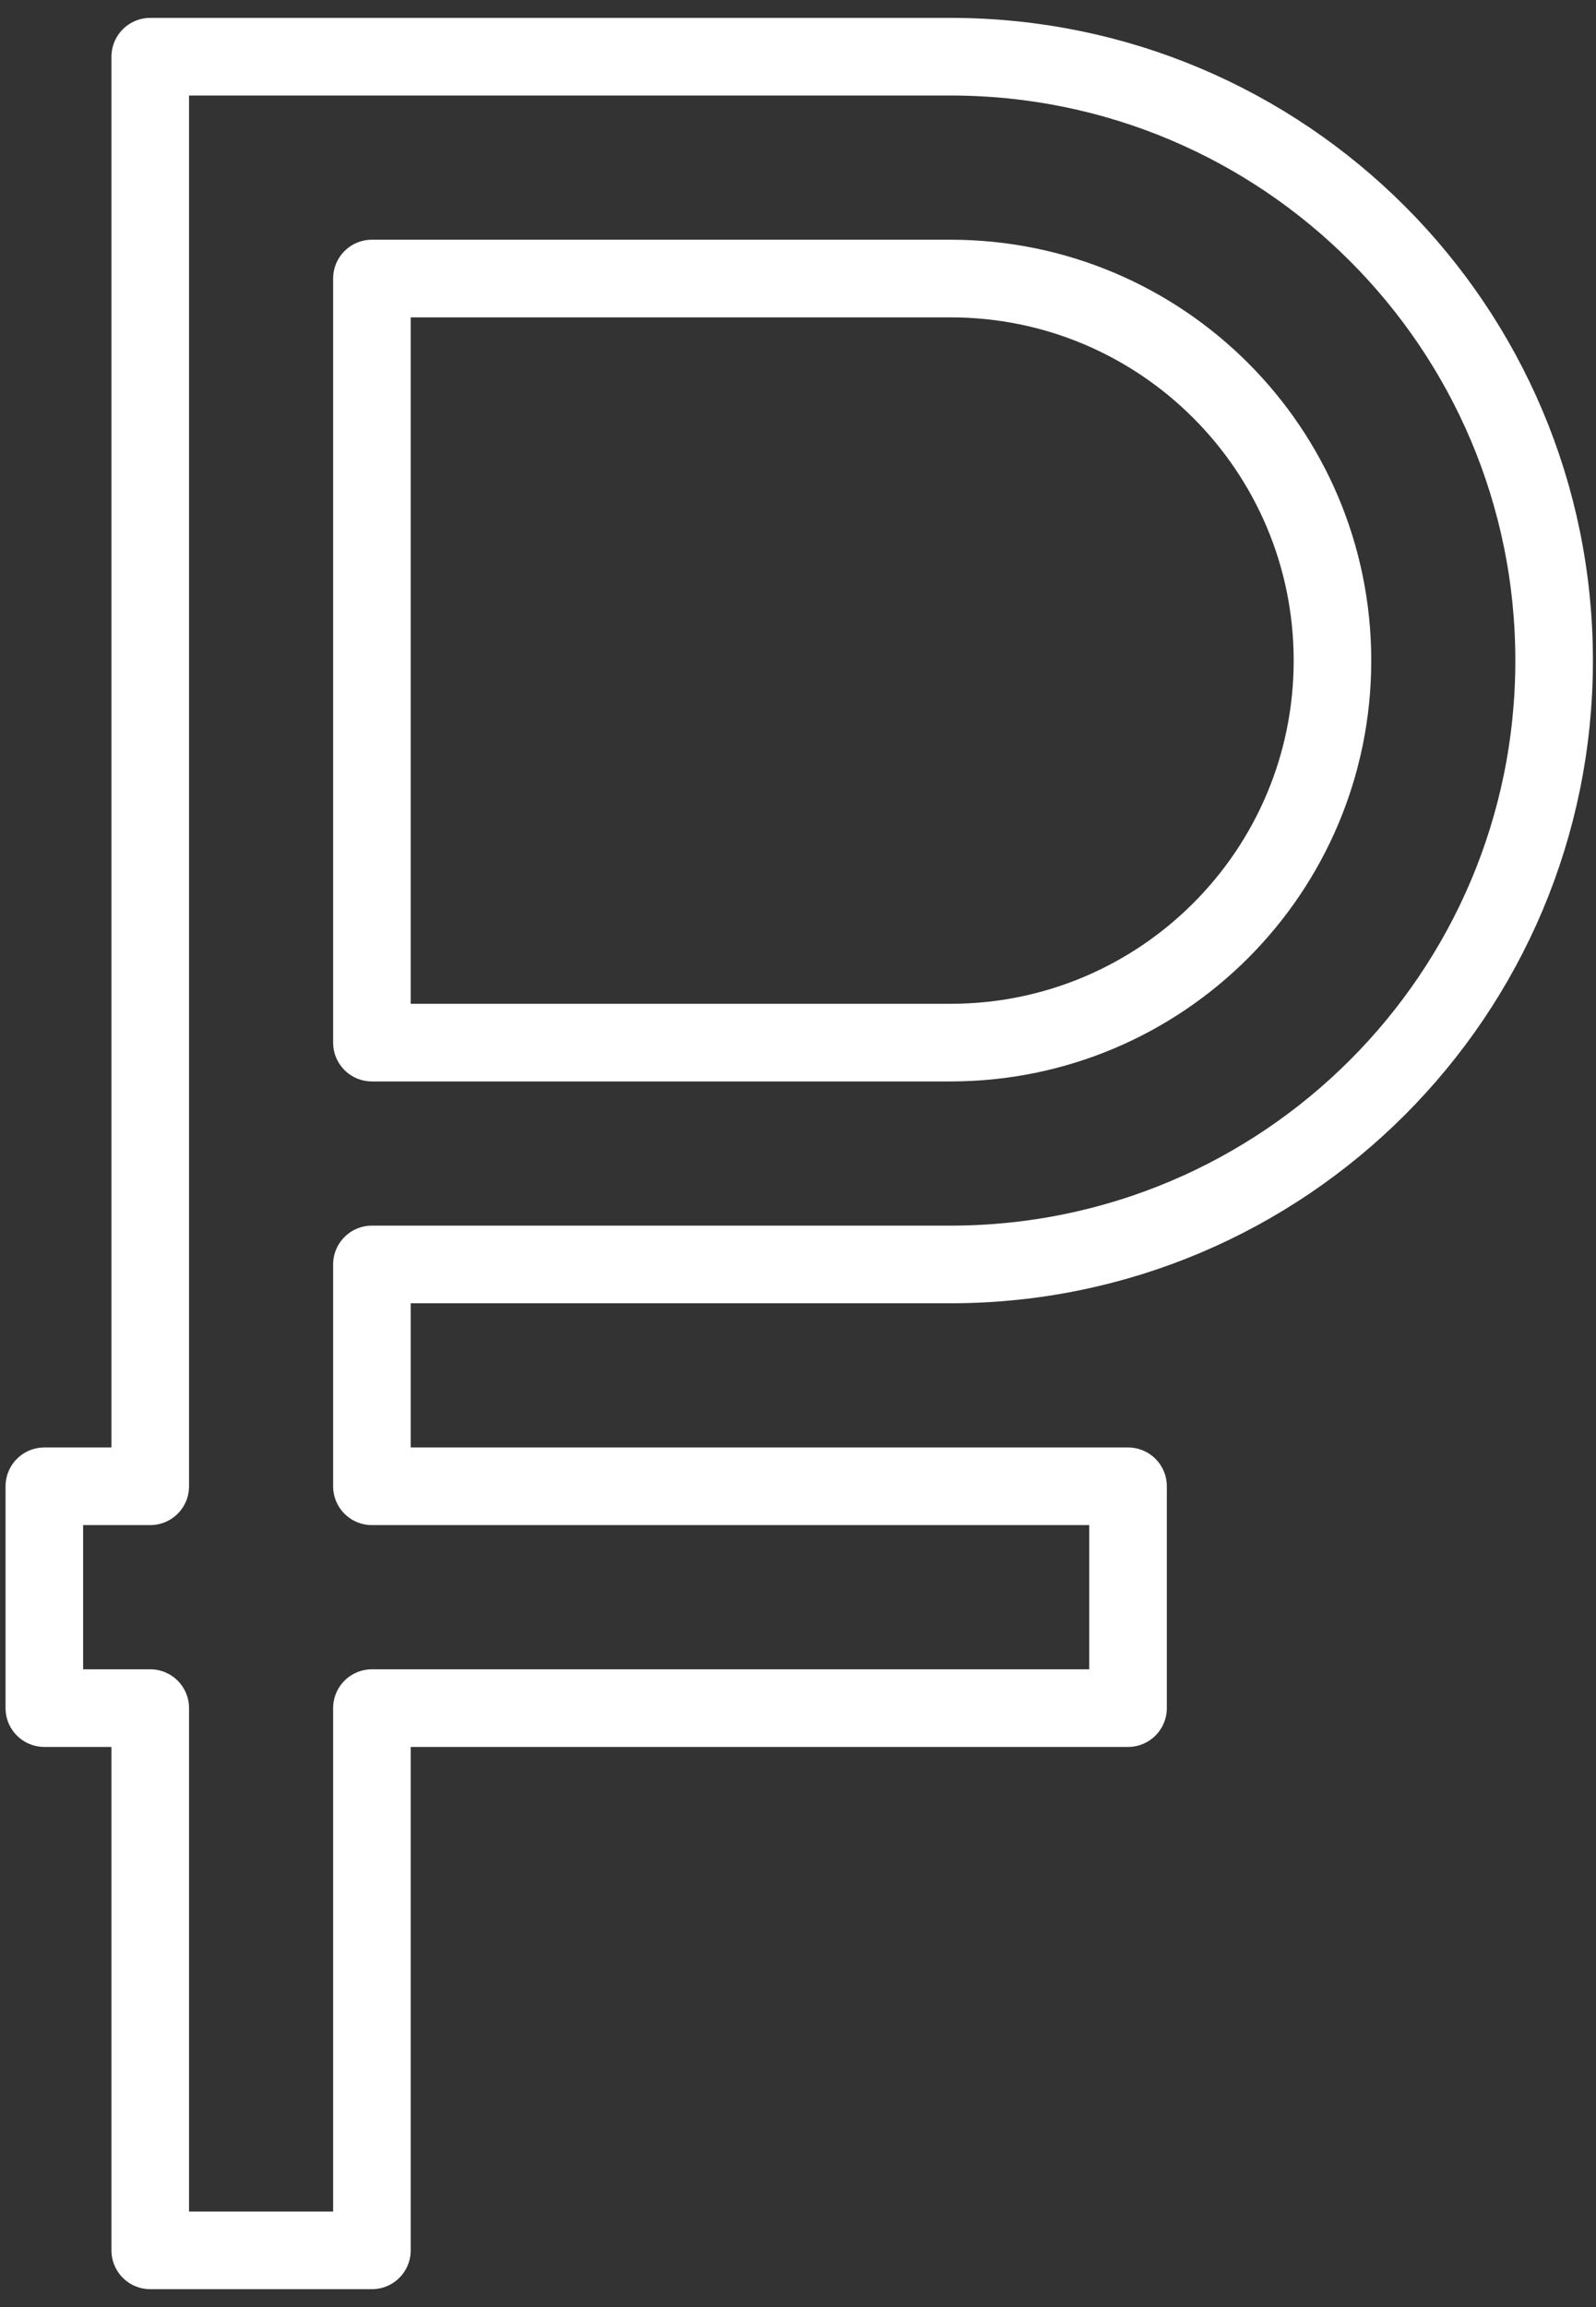 <?xml version="1.0" encoding="UTF-8"?>
<svg width="72px" height="104px" viewBox="0 0 72 104" version="1.1" xmlns="http://www.w3.org/2000/svg" xmlns:xlink="http://www.w3.org/1999/xlink">
    <rect x="0" y="0" width="72" height="104" fill="#333333" stroke="none"/>
    <!-- Generator: Sketch 46.2 (44496) - http://www.bohemiancoding.com/sketch -->
    <title>business-31</title>
    <desc>Created with Sketch.</desc>
    <defs></defs>
    <g id="ALL" stroke="none" stroke-width="1" fill="none" fill-rule="evenodd" stroke-linecap="round" stroke-linejoin="round">
        <g id="Secondary" transform="translate(-3985, -5351)" stroke="#FFFFFF" fill-rule="nonzero" stroke-width="3.5">
            <g id="business-31" transform="translate(3987, 5353)">
                <path d="M9.778,0.556 L4.778,0.556 L4.778,5.556 L4.778,65 L0,65 L0,75 L4.778,75 L4.778,94.444 L4.778,99.444 L14.778,99.444 L14.778,94.444 L14.778,75 L48.889,75 L48.889,65 L14.778,65 L14.778,55 L40.879,55 C55.919,55 68.111,42.813 68.111,27.778 C68.111,12.741 55.919,0.556 40.879,0.556 L9.778,0.556 L9.778,0.556 L9.778,0.556 Z M40.879,10.556 C50.398,10.556 58.111,18.265 58.111,27.778 C58.111,37.289 50.397,45 40.879,45 L14.778,45 L14.778,10.556 L40.879,10.556 L40.879,10.556 L40.879,10.556 Z" id="Layer-1"></path>
            </g>
        </g>
    </g>
</svg>